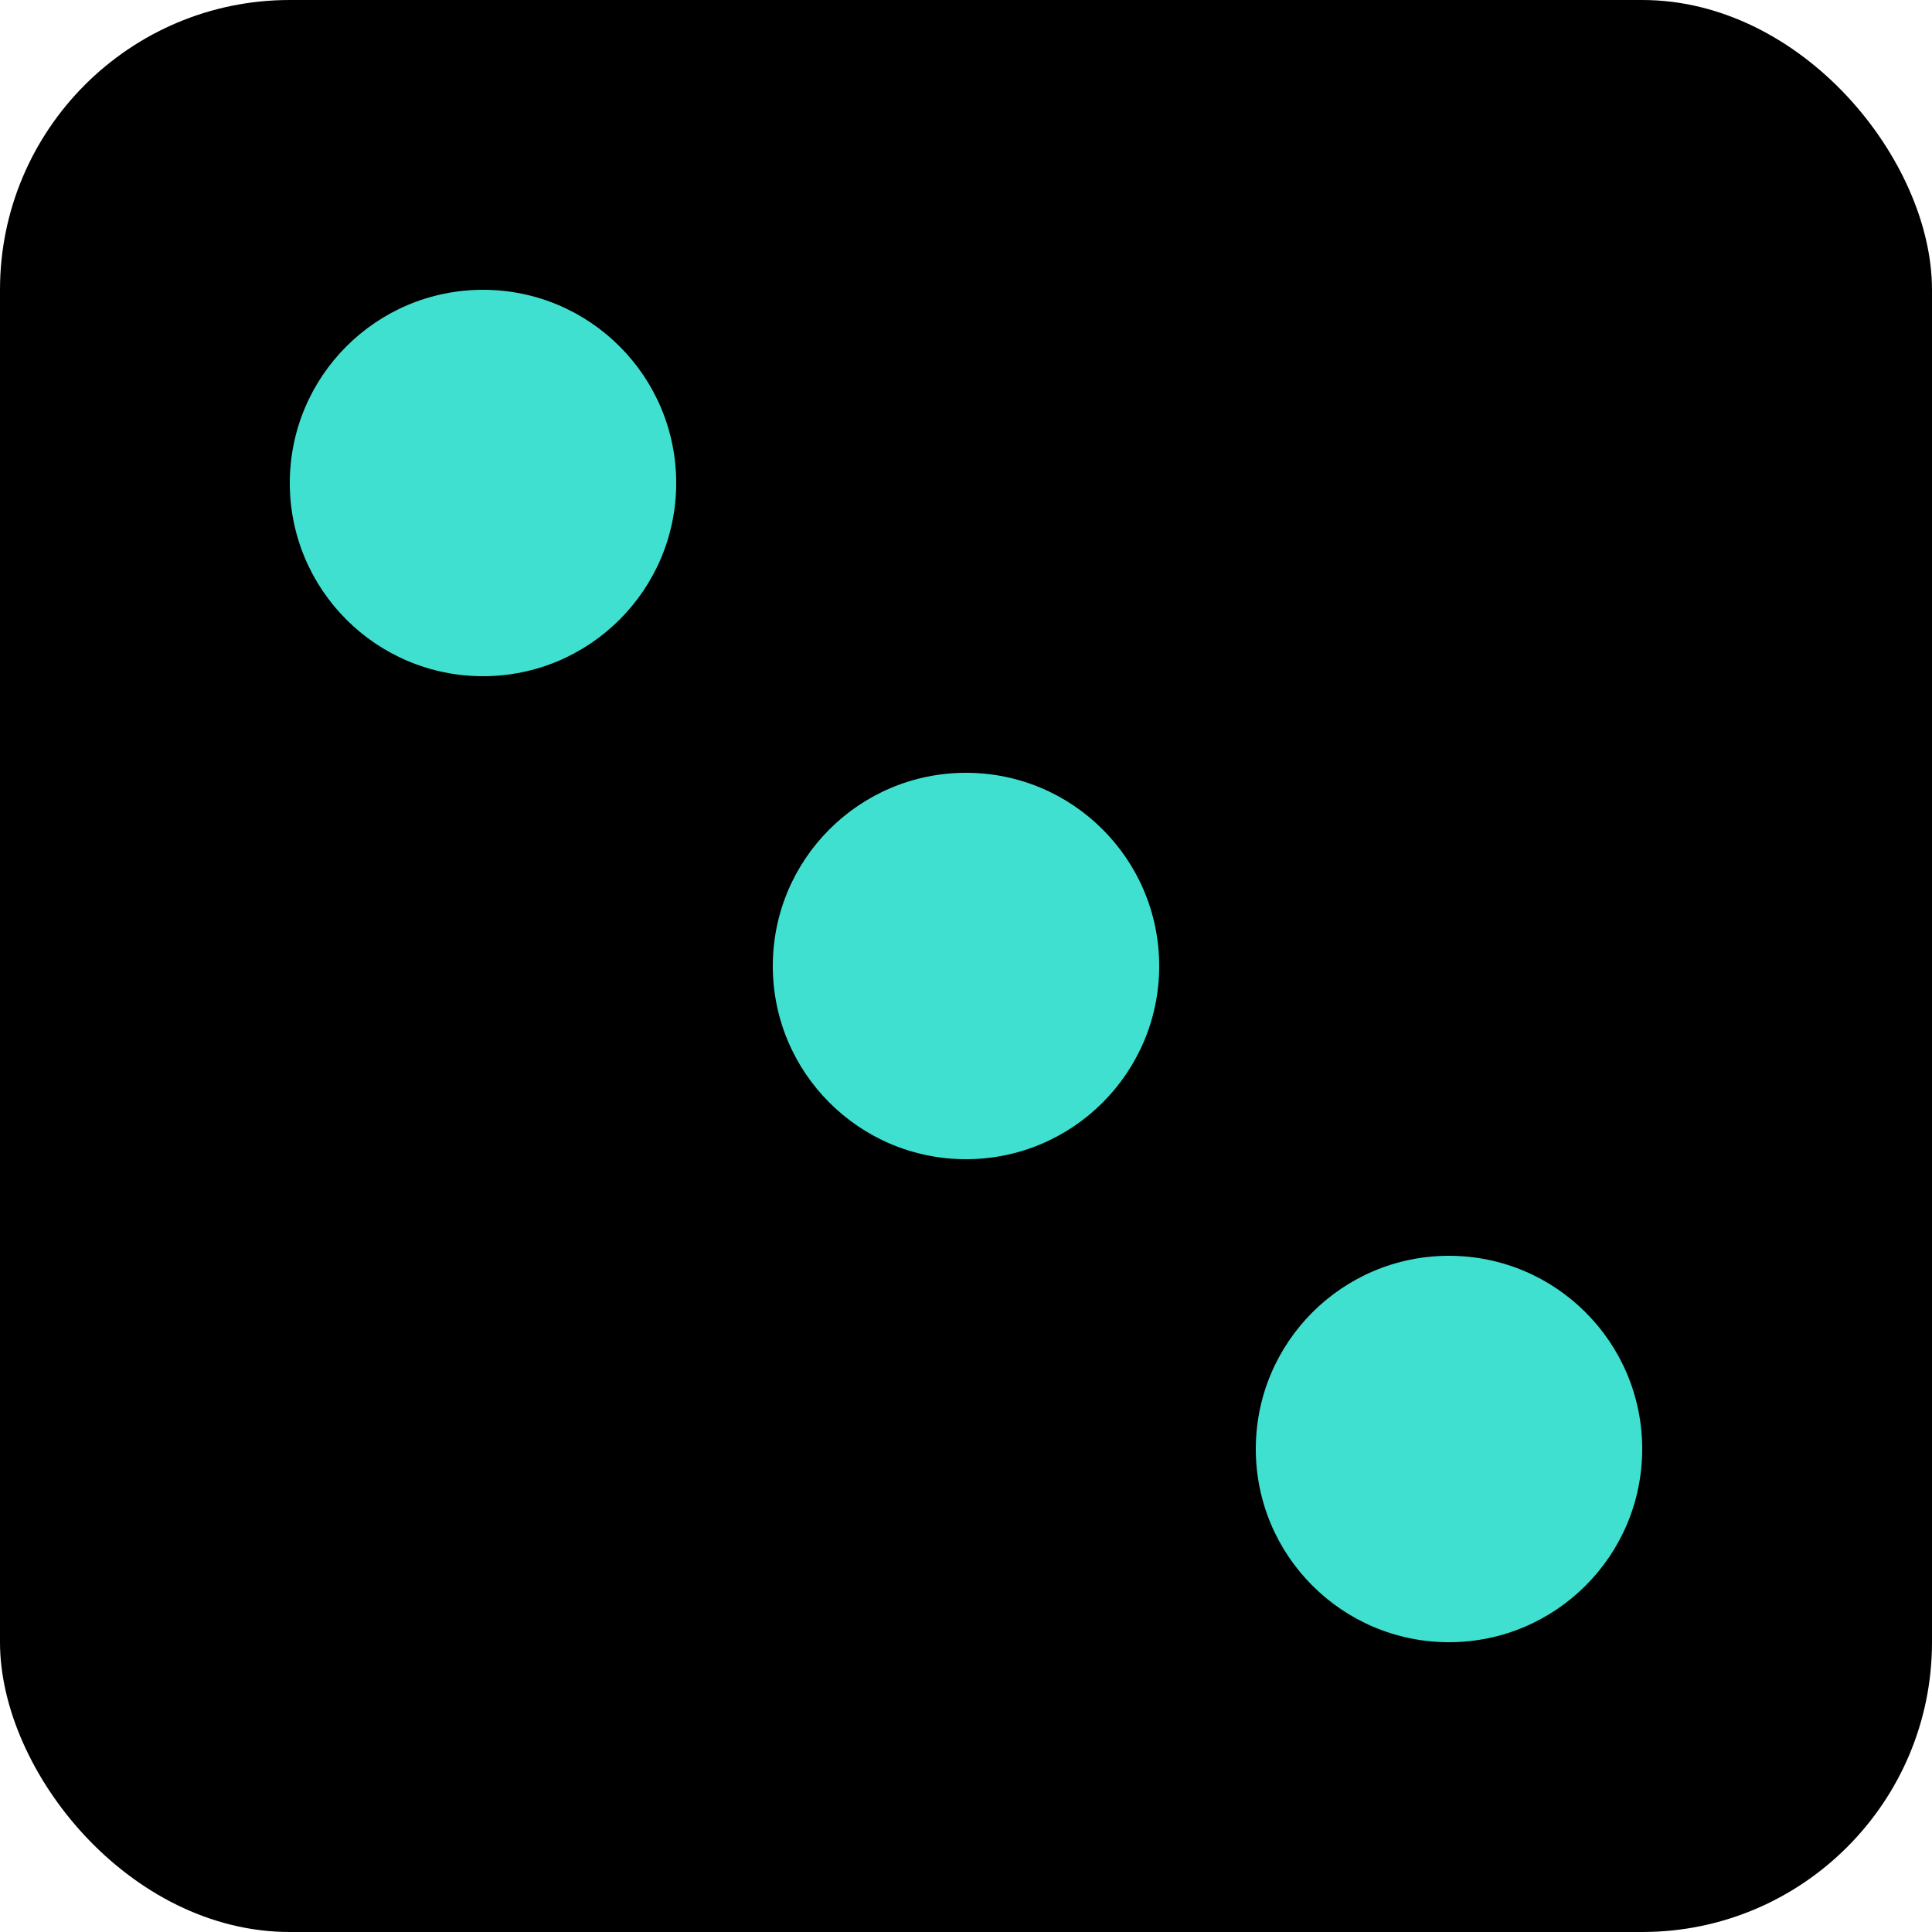 <svg version="1.1" baseProfile="full" width="100" height="100"
    xmlns="http://www.w3.org/2000/svg">
    <rect width="100%" height="100%" rx="15" />
    <circle cx="25" cy="25" r="10" fill="turquoise" />
    <circle cx="50" cy="50" r="10" fill="turquoise" />
    <circle cx="75" cy="75" r="10" fill="turquoise" />
</svg>
